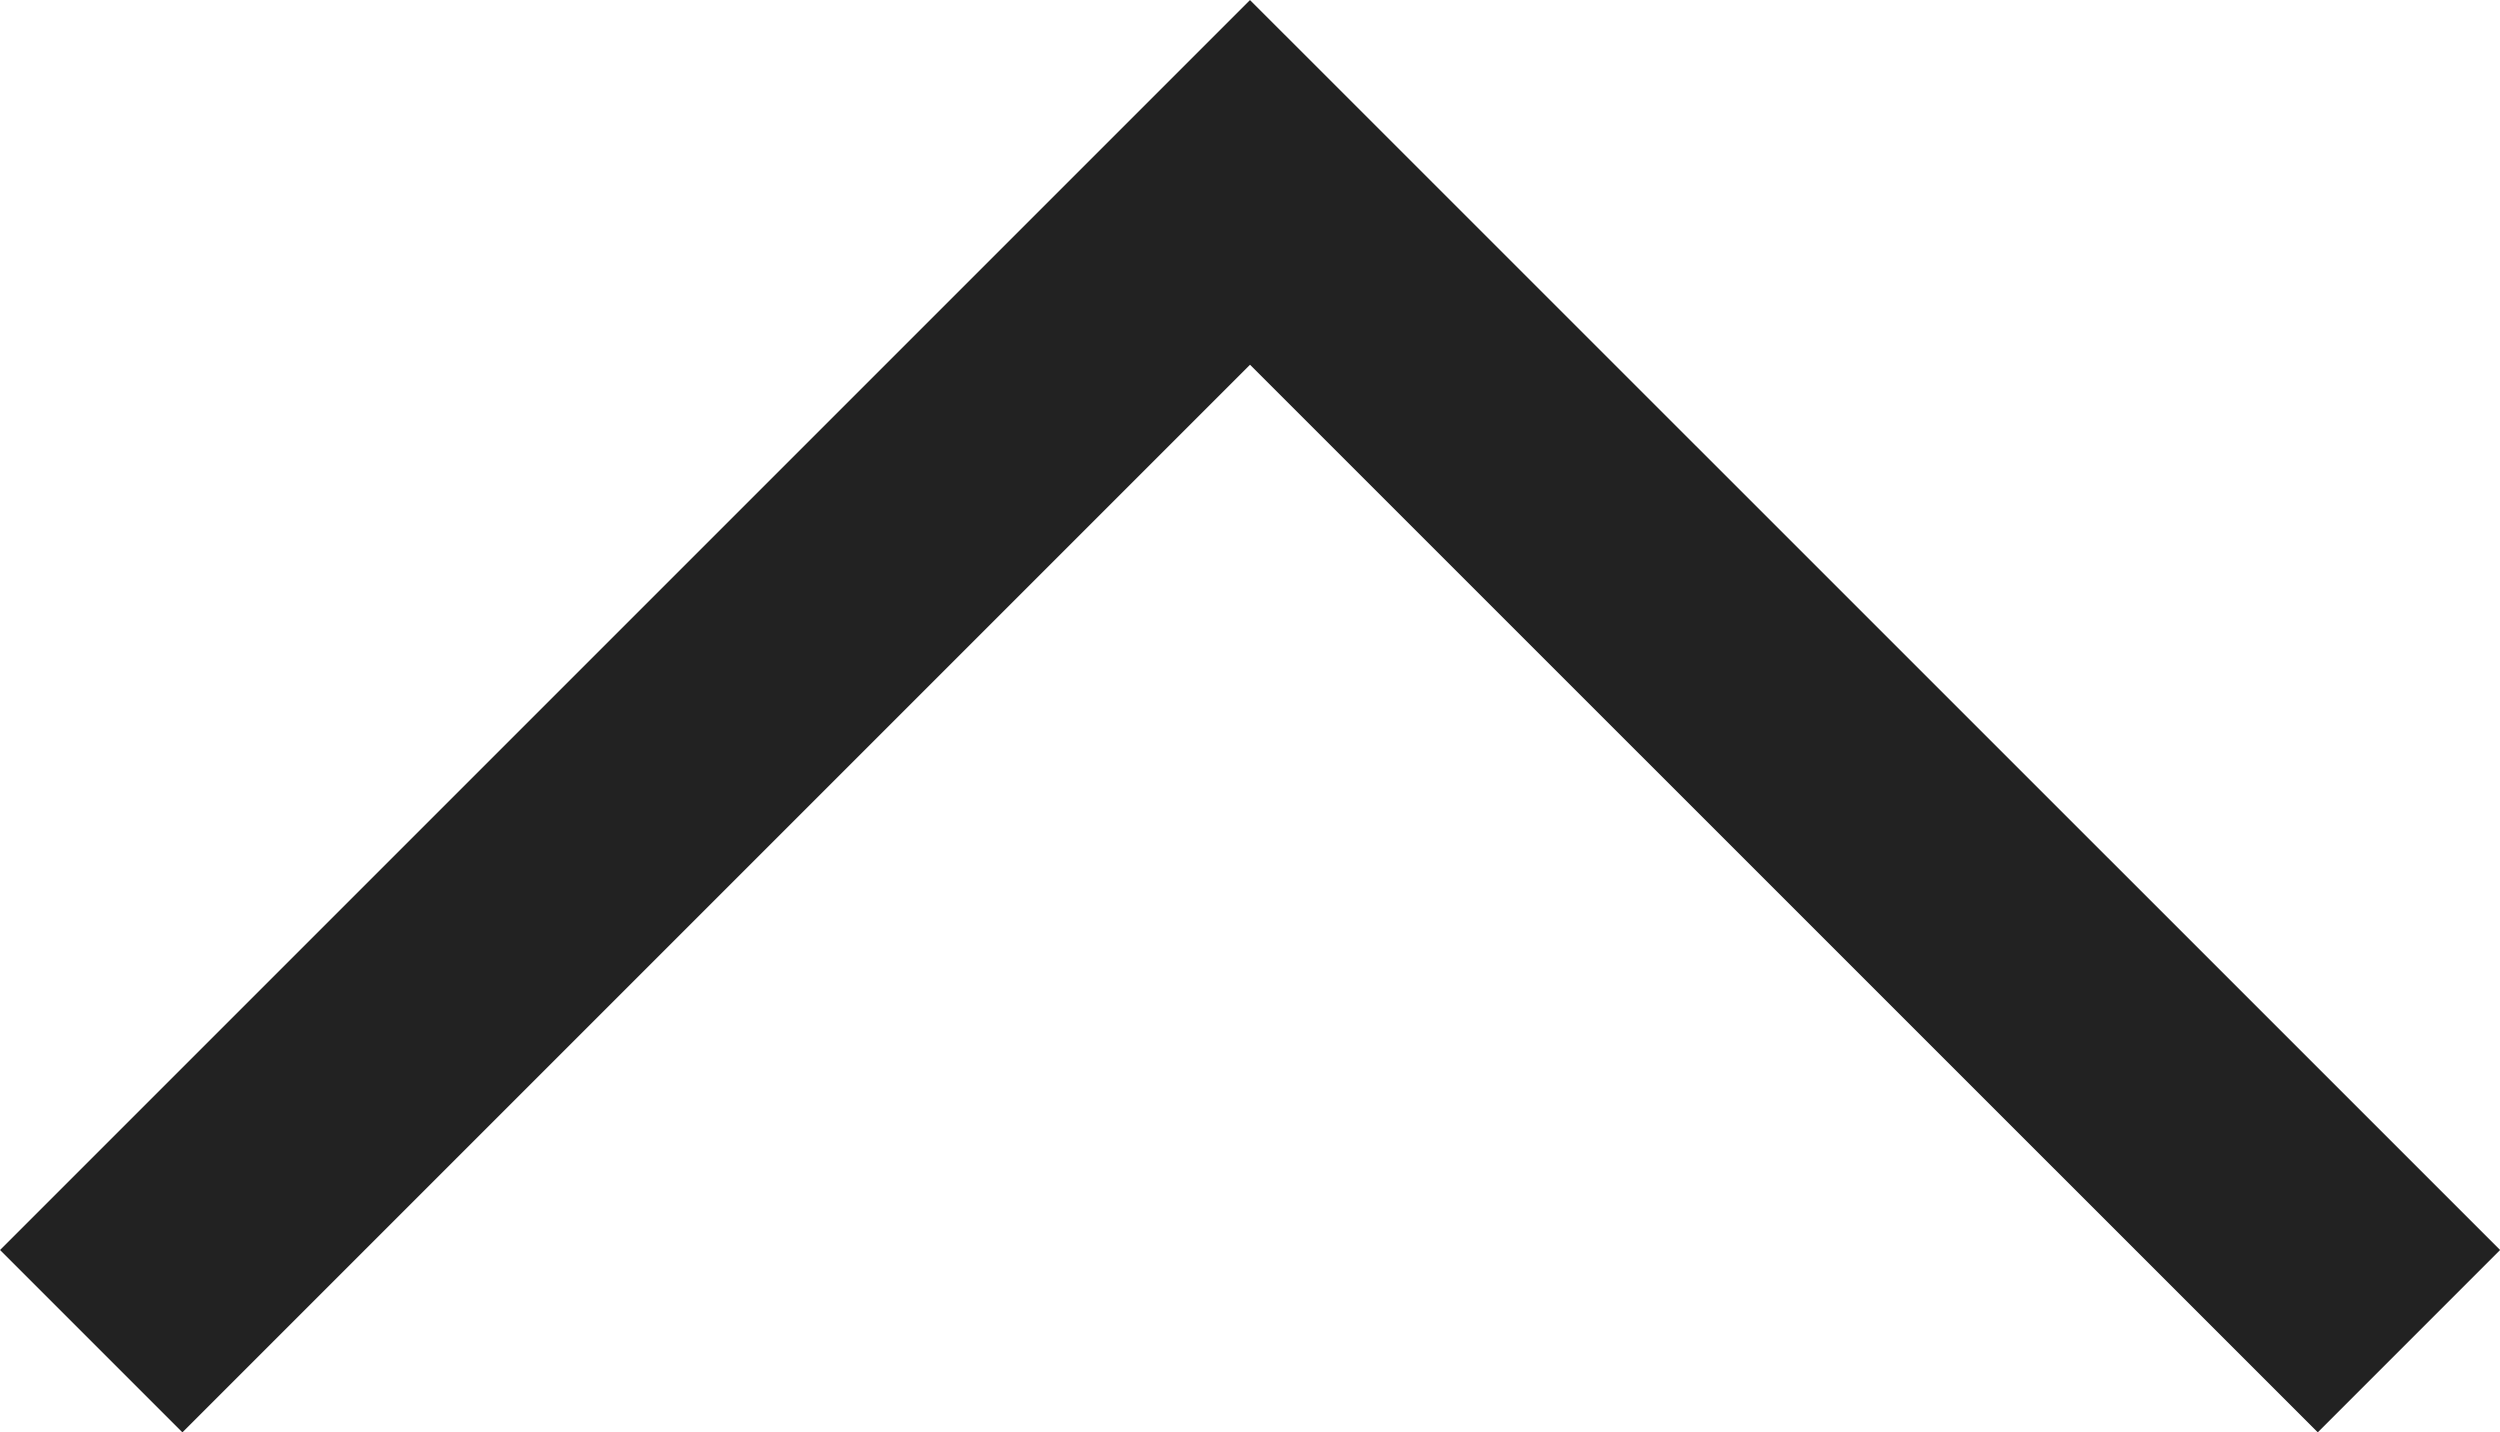 <svg xmlns="http://www.w3.org/2000/svg" width="14.542" height="8.332" viewBox="0 0 14.542 8.332">
  <path id="chevron-right" d="M10,6l6.21,6.21L10,18.421h0" transform="translate(-4.939 17.271) rotate(-90)" fill="none" stroke="#222" stroke-linecap="square" stroke-width="1.5"/>
</svg>
